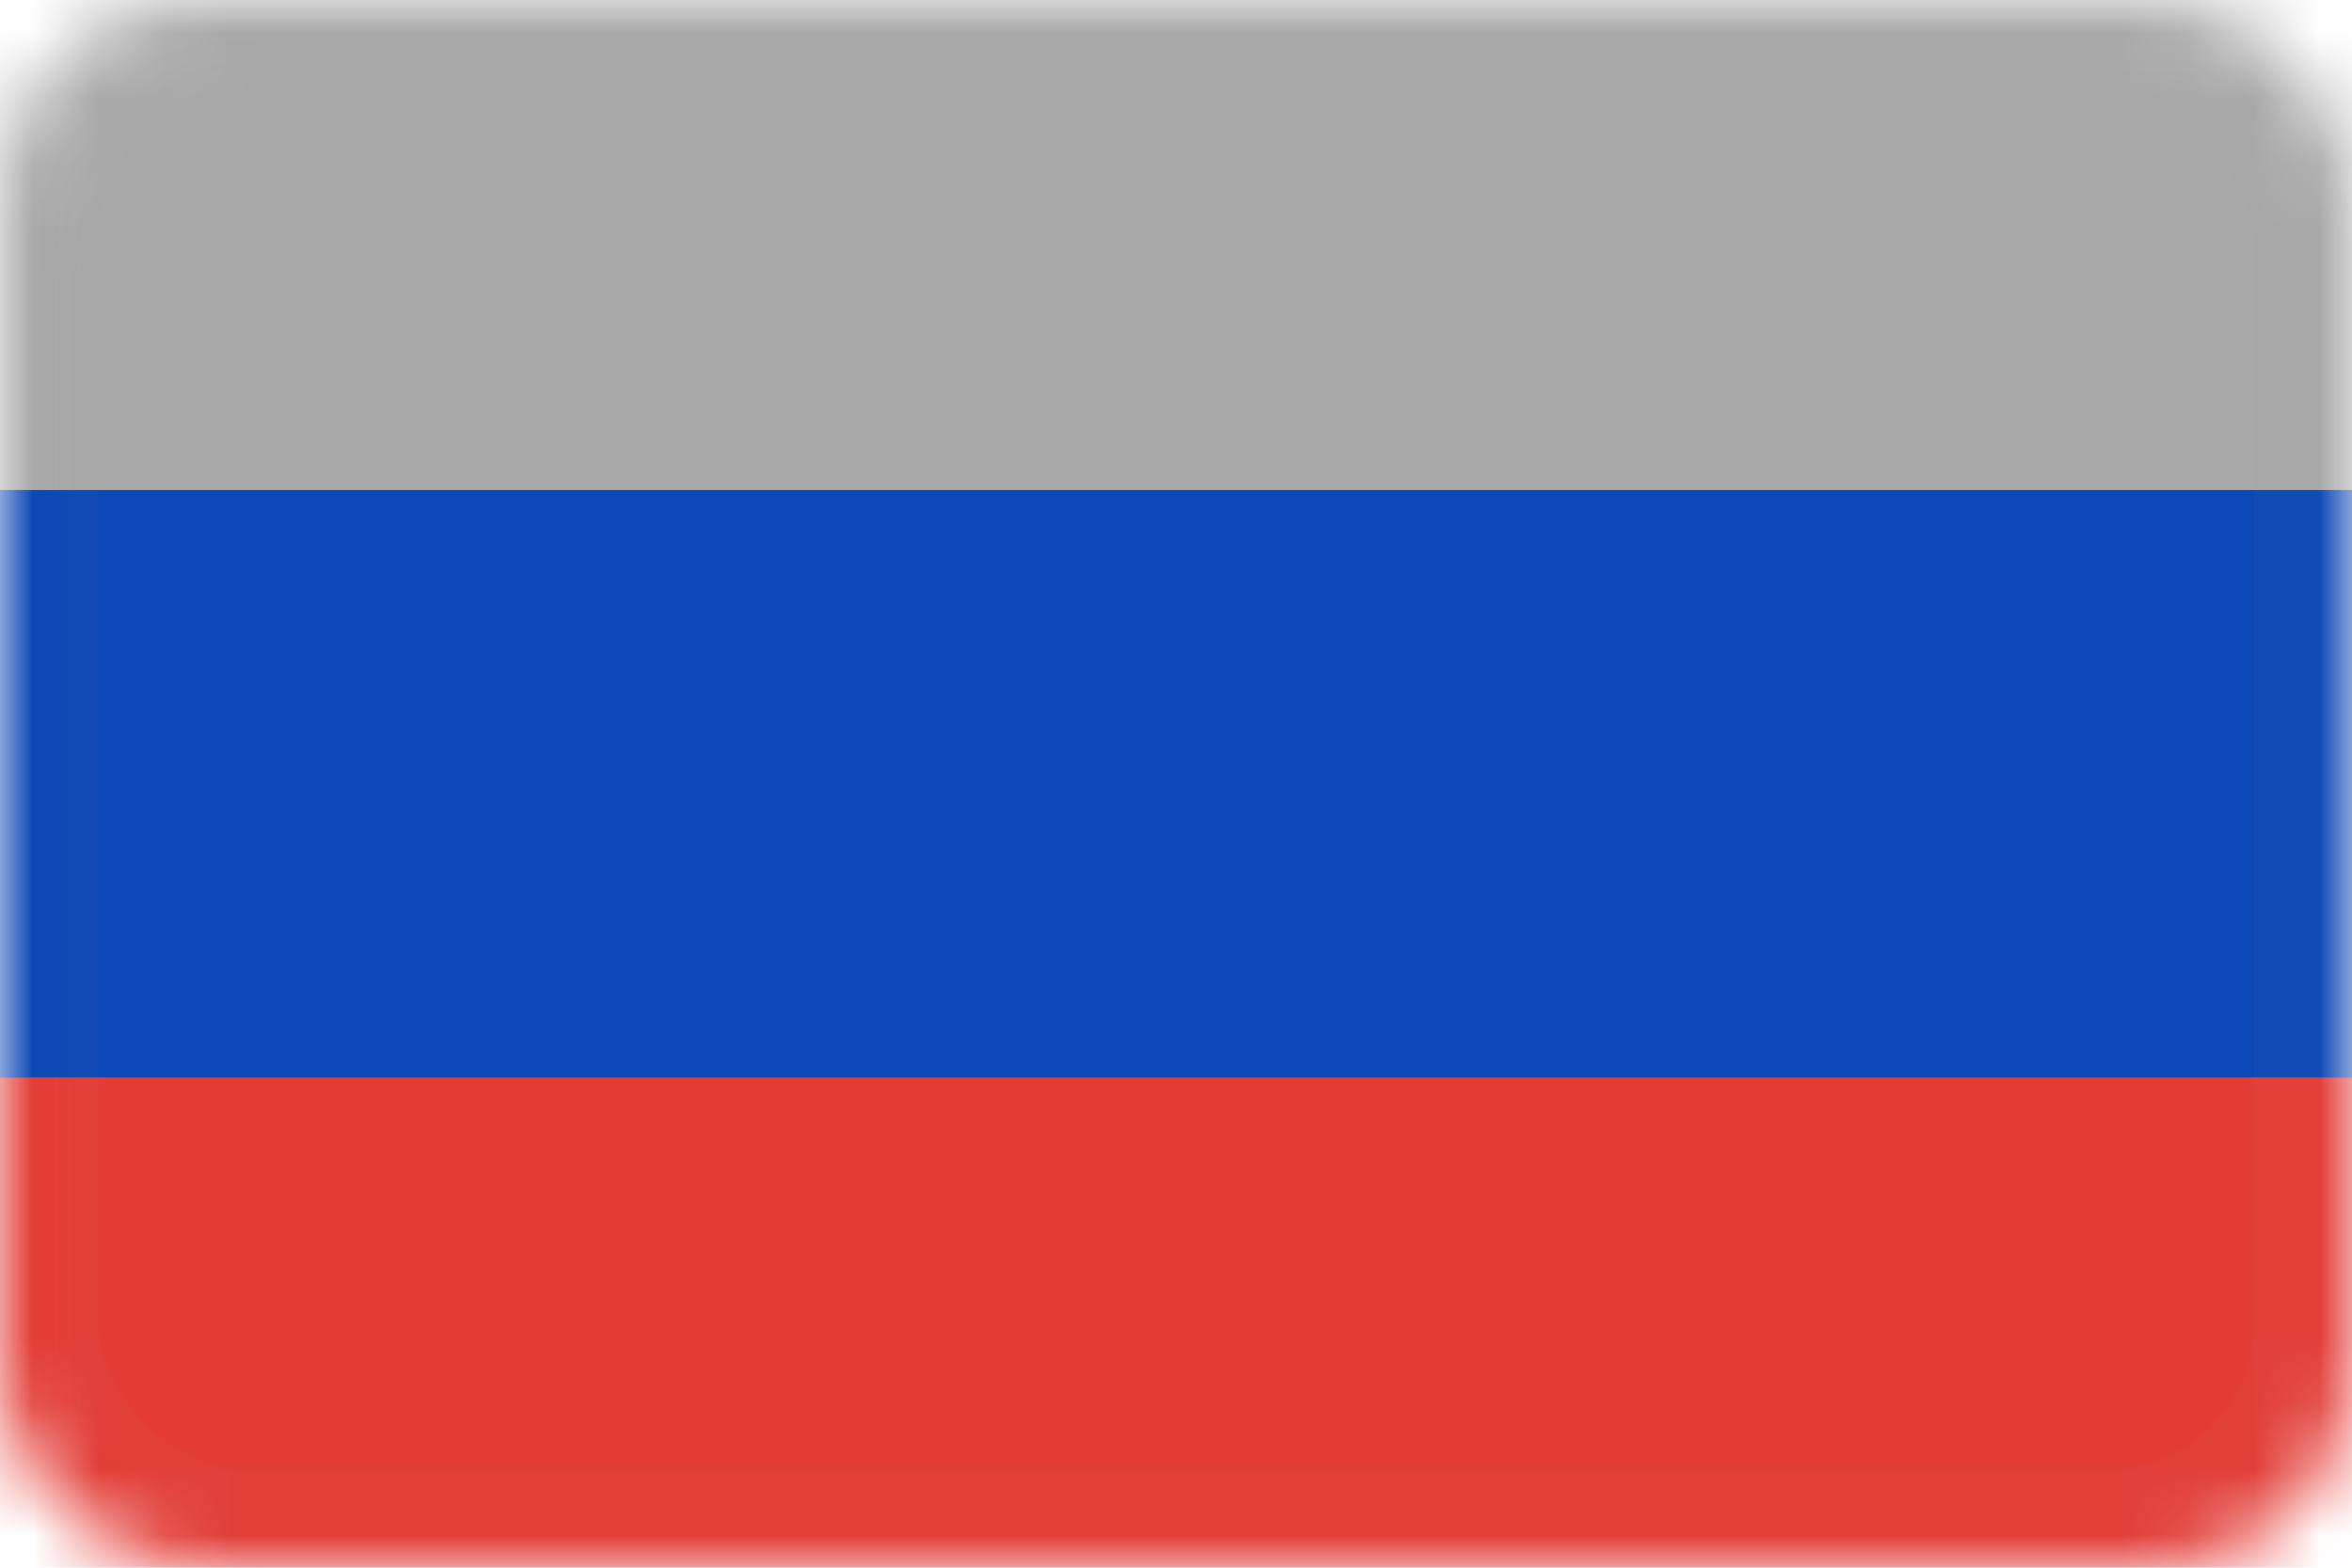 <svg xmlns="http://www.w3.org/2000/svg" xmlns:xlink="http://www.w3.org/1999/xlink" width="36" height="24" viewBox="0 0 36 24">
    <defs>
        <rect id="a" width="36" height="24" rx="3"/>
    </defs>
    <g fill="none" fill-rule="evenodd">
        <mask id="b" fill="#fff">
            <use xlink:href="#a"/>
        </mask>
        <path fill="darkgrey" d="M0 0h36v7.5H0z" mask="url(#b)"/>
        <path fill="#E53B35" d="M0 16.5h36V24H0z" mask="url(#b)"/>
        <path fill="#0C47B7" d="M0 7.5h36v9H0z" mask="url(#b)"/>
        <rect width="34.5" height="22.5" x=".75" y=".75" stroke="darkgrey" stroke-opacity=".04" stroke-width="1.5" mask="url(#b)" rx="3"/>
    </g>
</svg>
